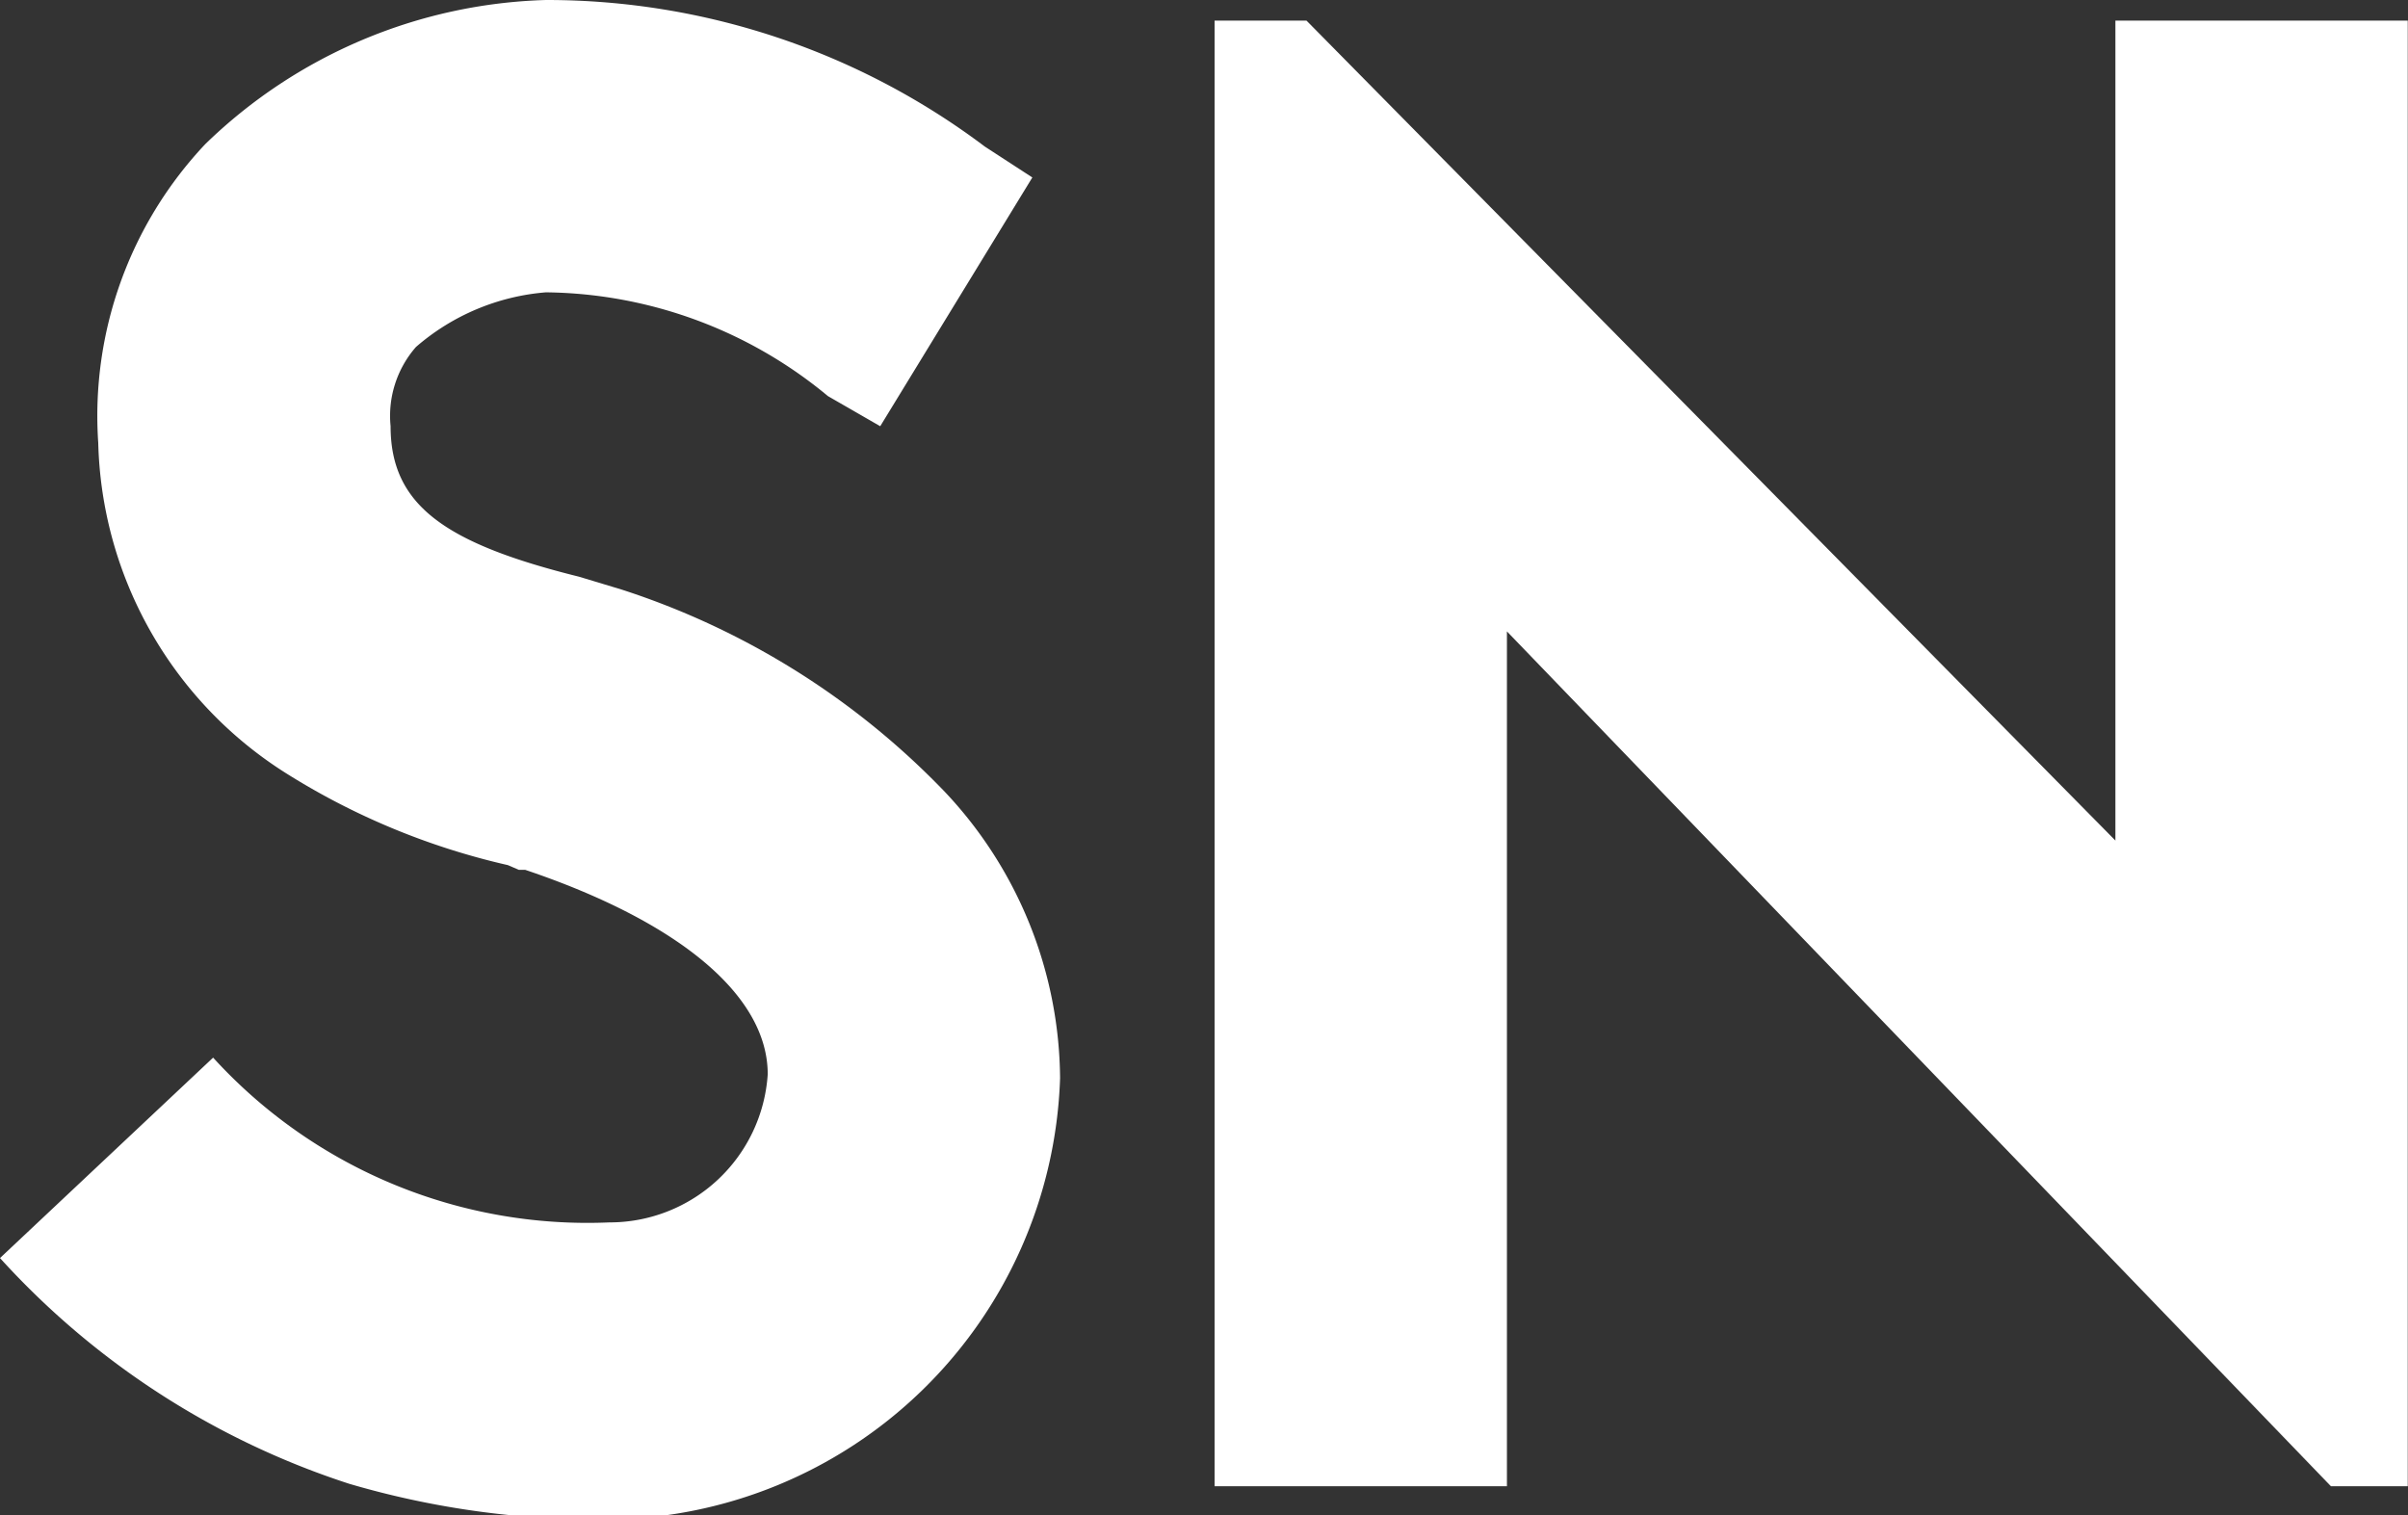 <svg xmlns="http://www.w3.org/2000/svg" xmlns:xlink="http://www.w3.org/1999/xlink" viewBox="0 0 476.26 299.71"><rect x="0" y="0" width="476.26" height="299.71" fill="#333333" stroke="none"/><defs><style>.cls-1{fill:#fff;}</style><symbol id="SN_-_iniciales_-_neutrales" data-name="SN - iniciales - neutrales" viewBox="0 0 30.39 19.13"><g id="logotipo_reducido"><path class="cls-1" d="M6.41,10.92a9,9,0,0,1-2.8-1.16A5.08,5.08,0,0,1,1.24,5.59,5,5,0,0,1,2.59,1.82,6.43,6.43,0,0,1,6.89,0a9.19,9.19,0,0,1,5.54,1.85l.6.39L11.11,5.38,10.45,5A5.66,5.66,0,0,0,6.89,3.69a2.85,2.85,0,0,0-1.64.69,1.32,1.32,0,0,0-.32,1c0,1,.69,1.48,2.38,1.9l.53.16A9.86,9.86,0,0,1,11.93,10a5.32,5.32,0,0,1,1.45,3.61,5.76,5.76,0,0,1-5.73,5.57,11.12,11.12,0,0,1-3.24-.45A10.2,10.2,0,0,1,0,15.88l2.69-2.53a6.39,6.39,0,0,0,5,2.08,2,2,0,0,0,2-1.87c0-1-1.13-1.93-3.06-2.58l-.08,0Z"/><polygon class="cls-1" points="29.42 18.76 19.02 7.97 19.02 18.76 15.33 18.76 15.33 0.26 16.49 0.26 26.7 10.61 26.7 0.26 30.39 0.26 30.39 18.76 29.42 18.76"/></g></symbol></defs><title>SN_blanco</title><g id="Capa_2" data-name="Capa 2"><g id="Capa_1-2" data-name="Capa 1"><use width="30.39" height="19.13" transform="scale(15.67)" xlink:href="#SN_-_iniciales_-_neutrales"/></g></g></svg>